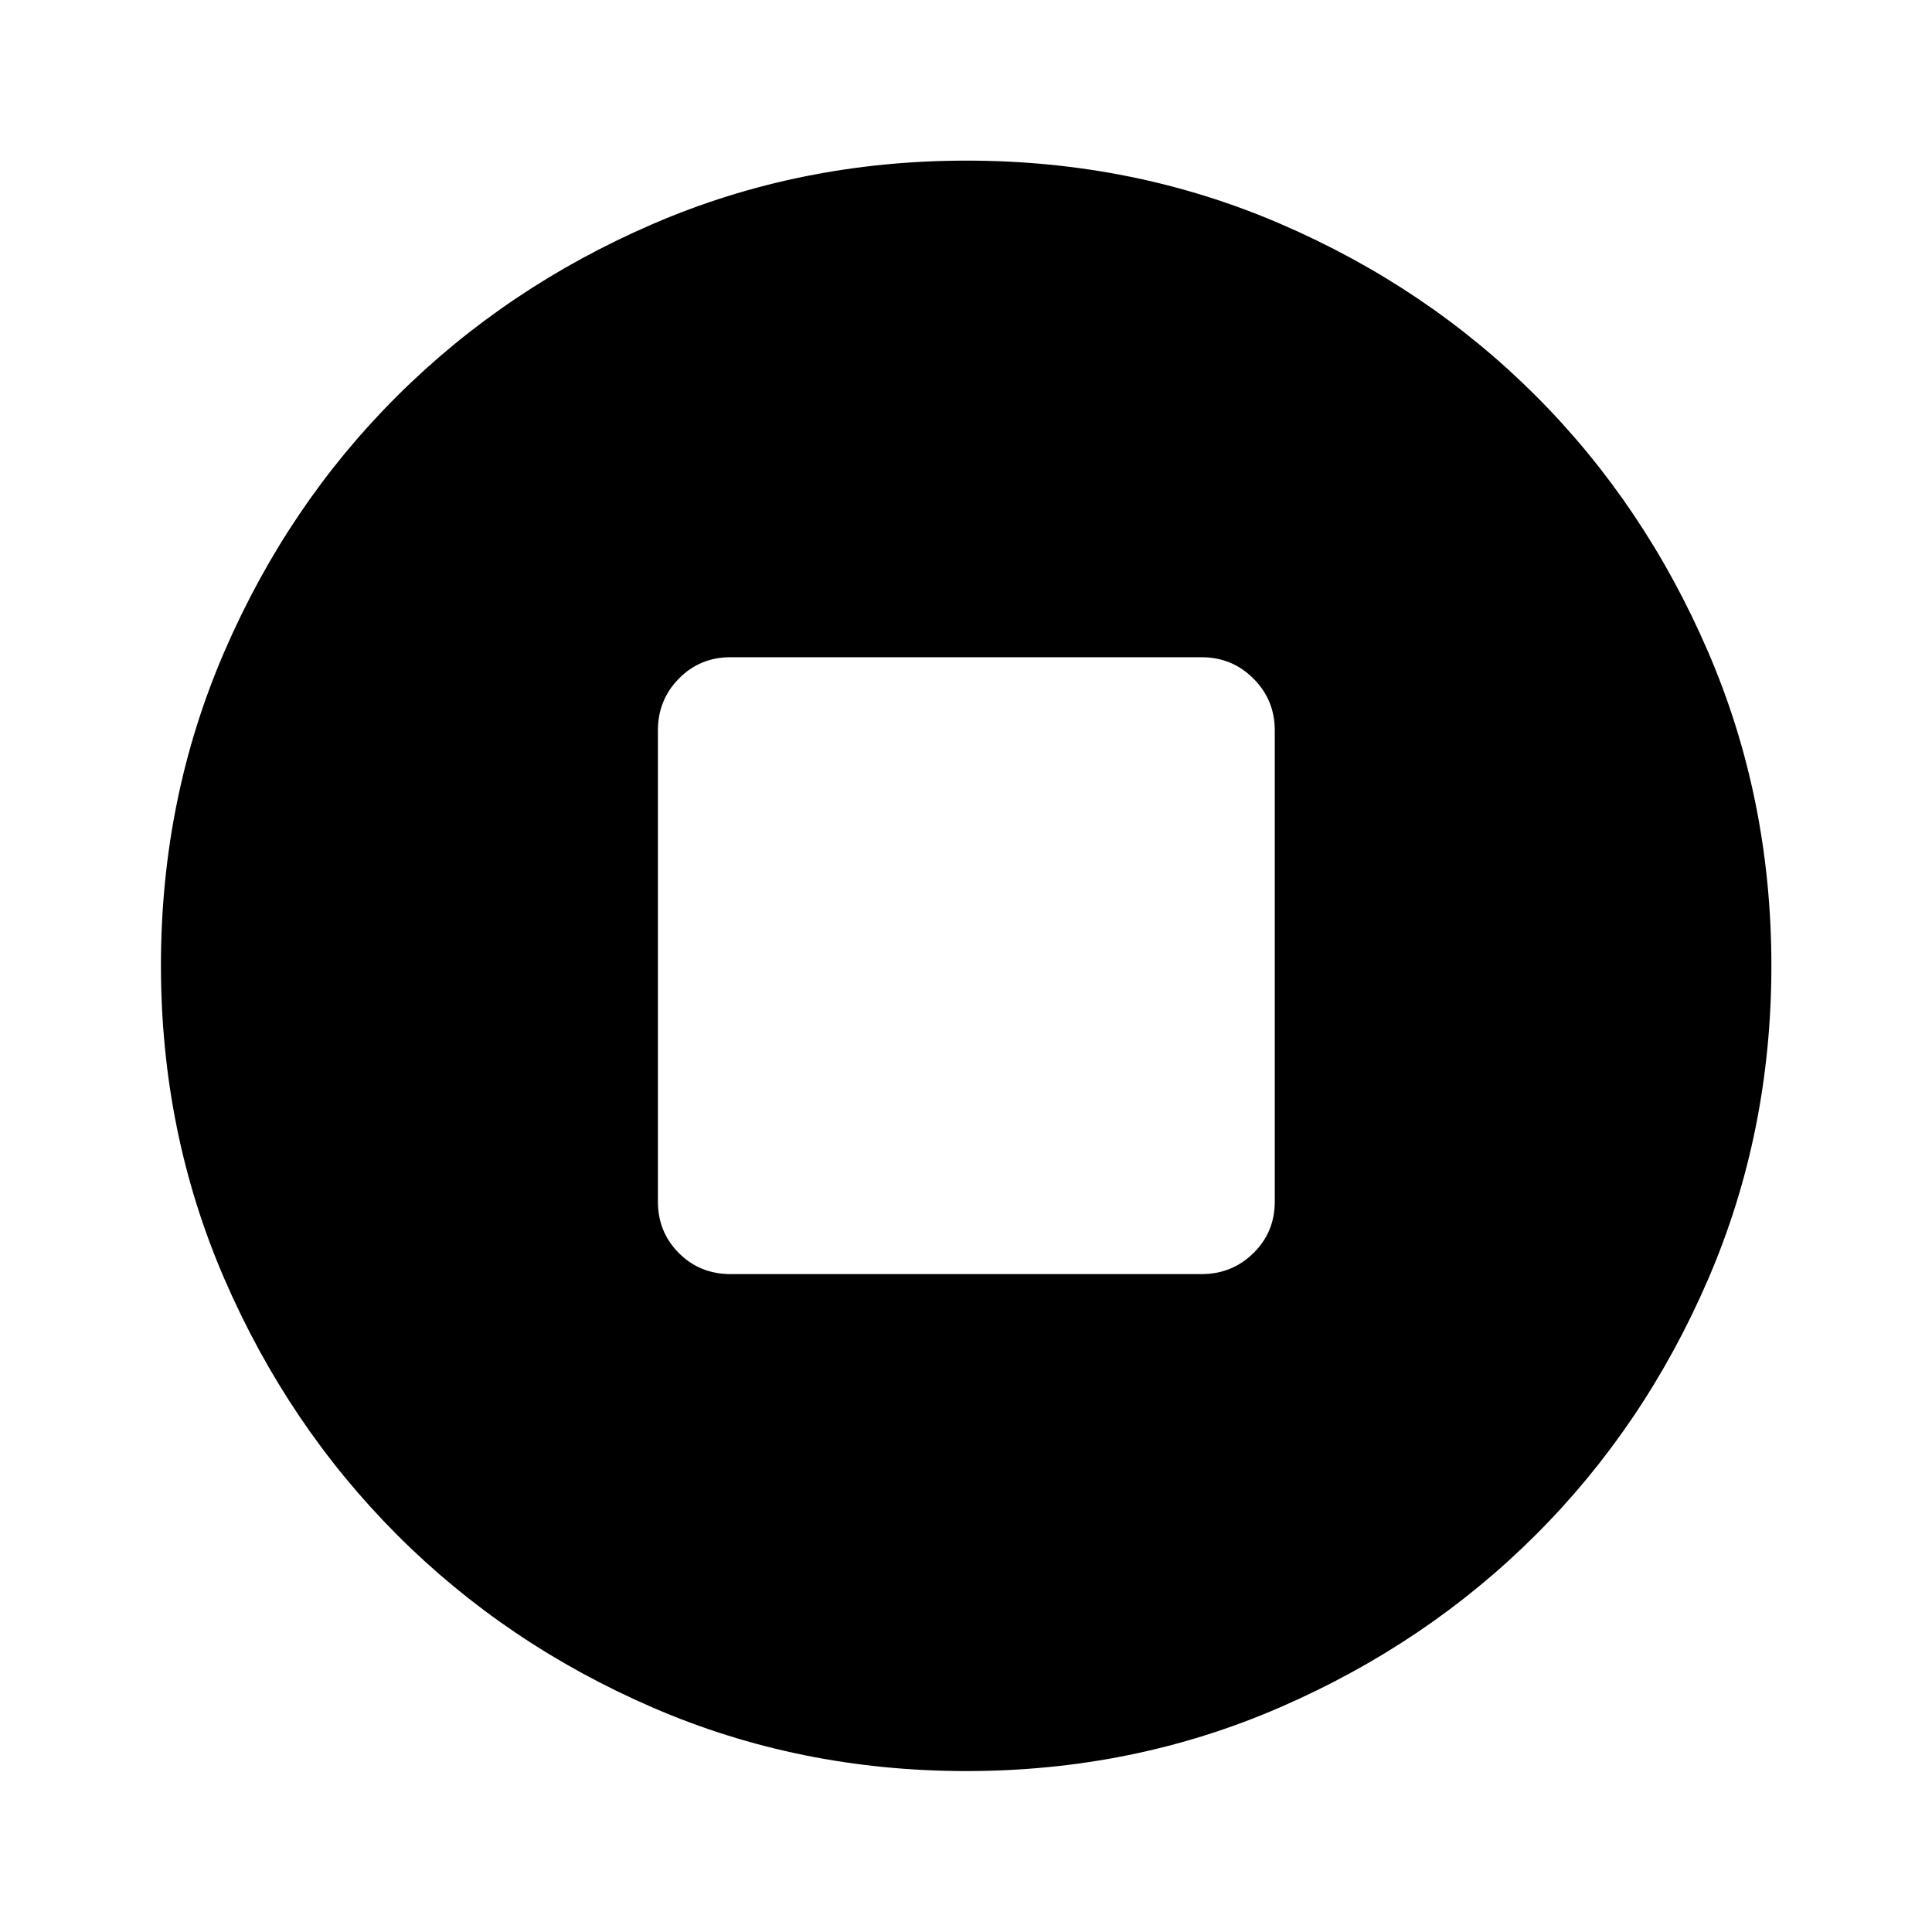 <svg xmlns="http://www.w3.org/2000/svg" height="40" viewBox="0 -960 960 960" width="40"><path d="M362.95-326.91h234.1q15.17 0 25.77-10.43 10.61-10.44 10.61-25.61v-234.1q0-15.17-10.61-25.77-10.6-10.61-25.77-10.61h-234.1q-15.17 0-25.61 10.61-10.43 10.6-10.43 25.77v234.1q0 15.17 10.43 25.61 10.44 10.43 25.61 10.43ZM480.2-79.97q-83.01 0-155.87-31.56-72.87-31.55-127.07-85.85-54.21-54.31-85.75-127.13-31.54-72.81-31.54-155.8 0-83.07 31.56-155.98 31.55-72.91 85.83-126.96t127.11-85.49q72.83-31.45 155.83-31.45 83.08 0 156.01 31.45 72.93 31.45 126.97 85.57 54.03 54.12 85.47 127.08 31.44 72.95 31.44 155.91 0 83.04-31.46 155.9t-85.61 126.92q-54.14 54.06-127.07 85.72-72.92 31.67-155.85 31.67Z"/></svg>
